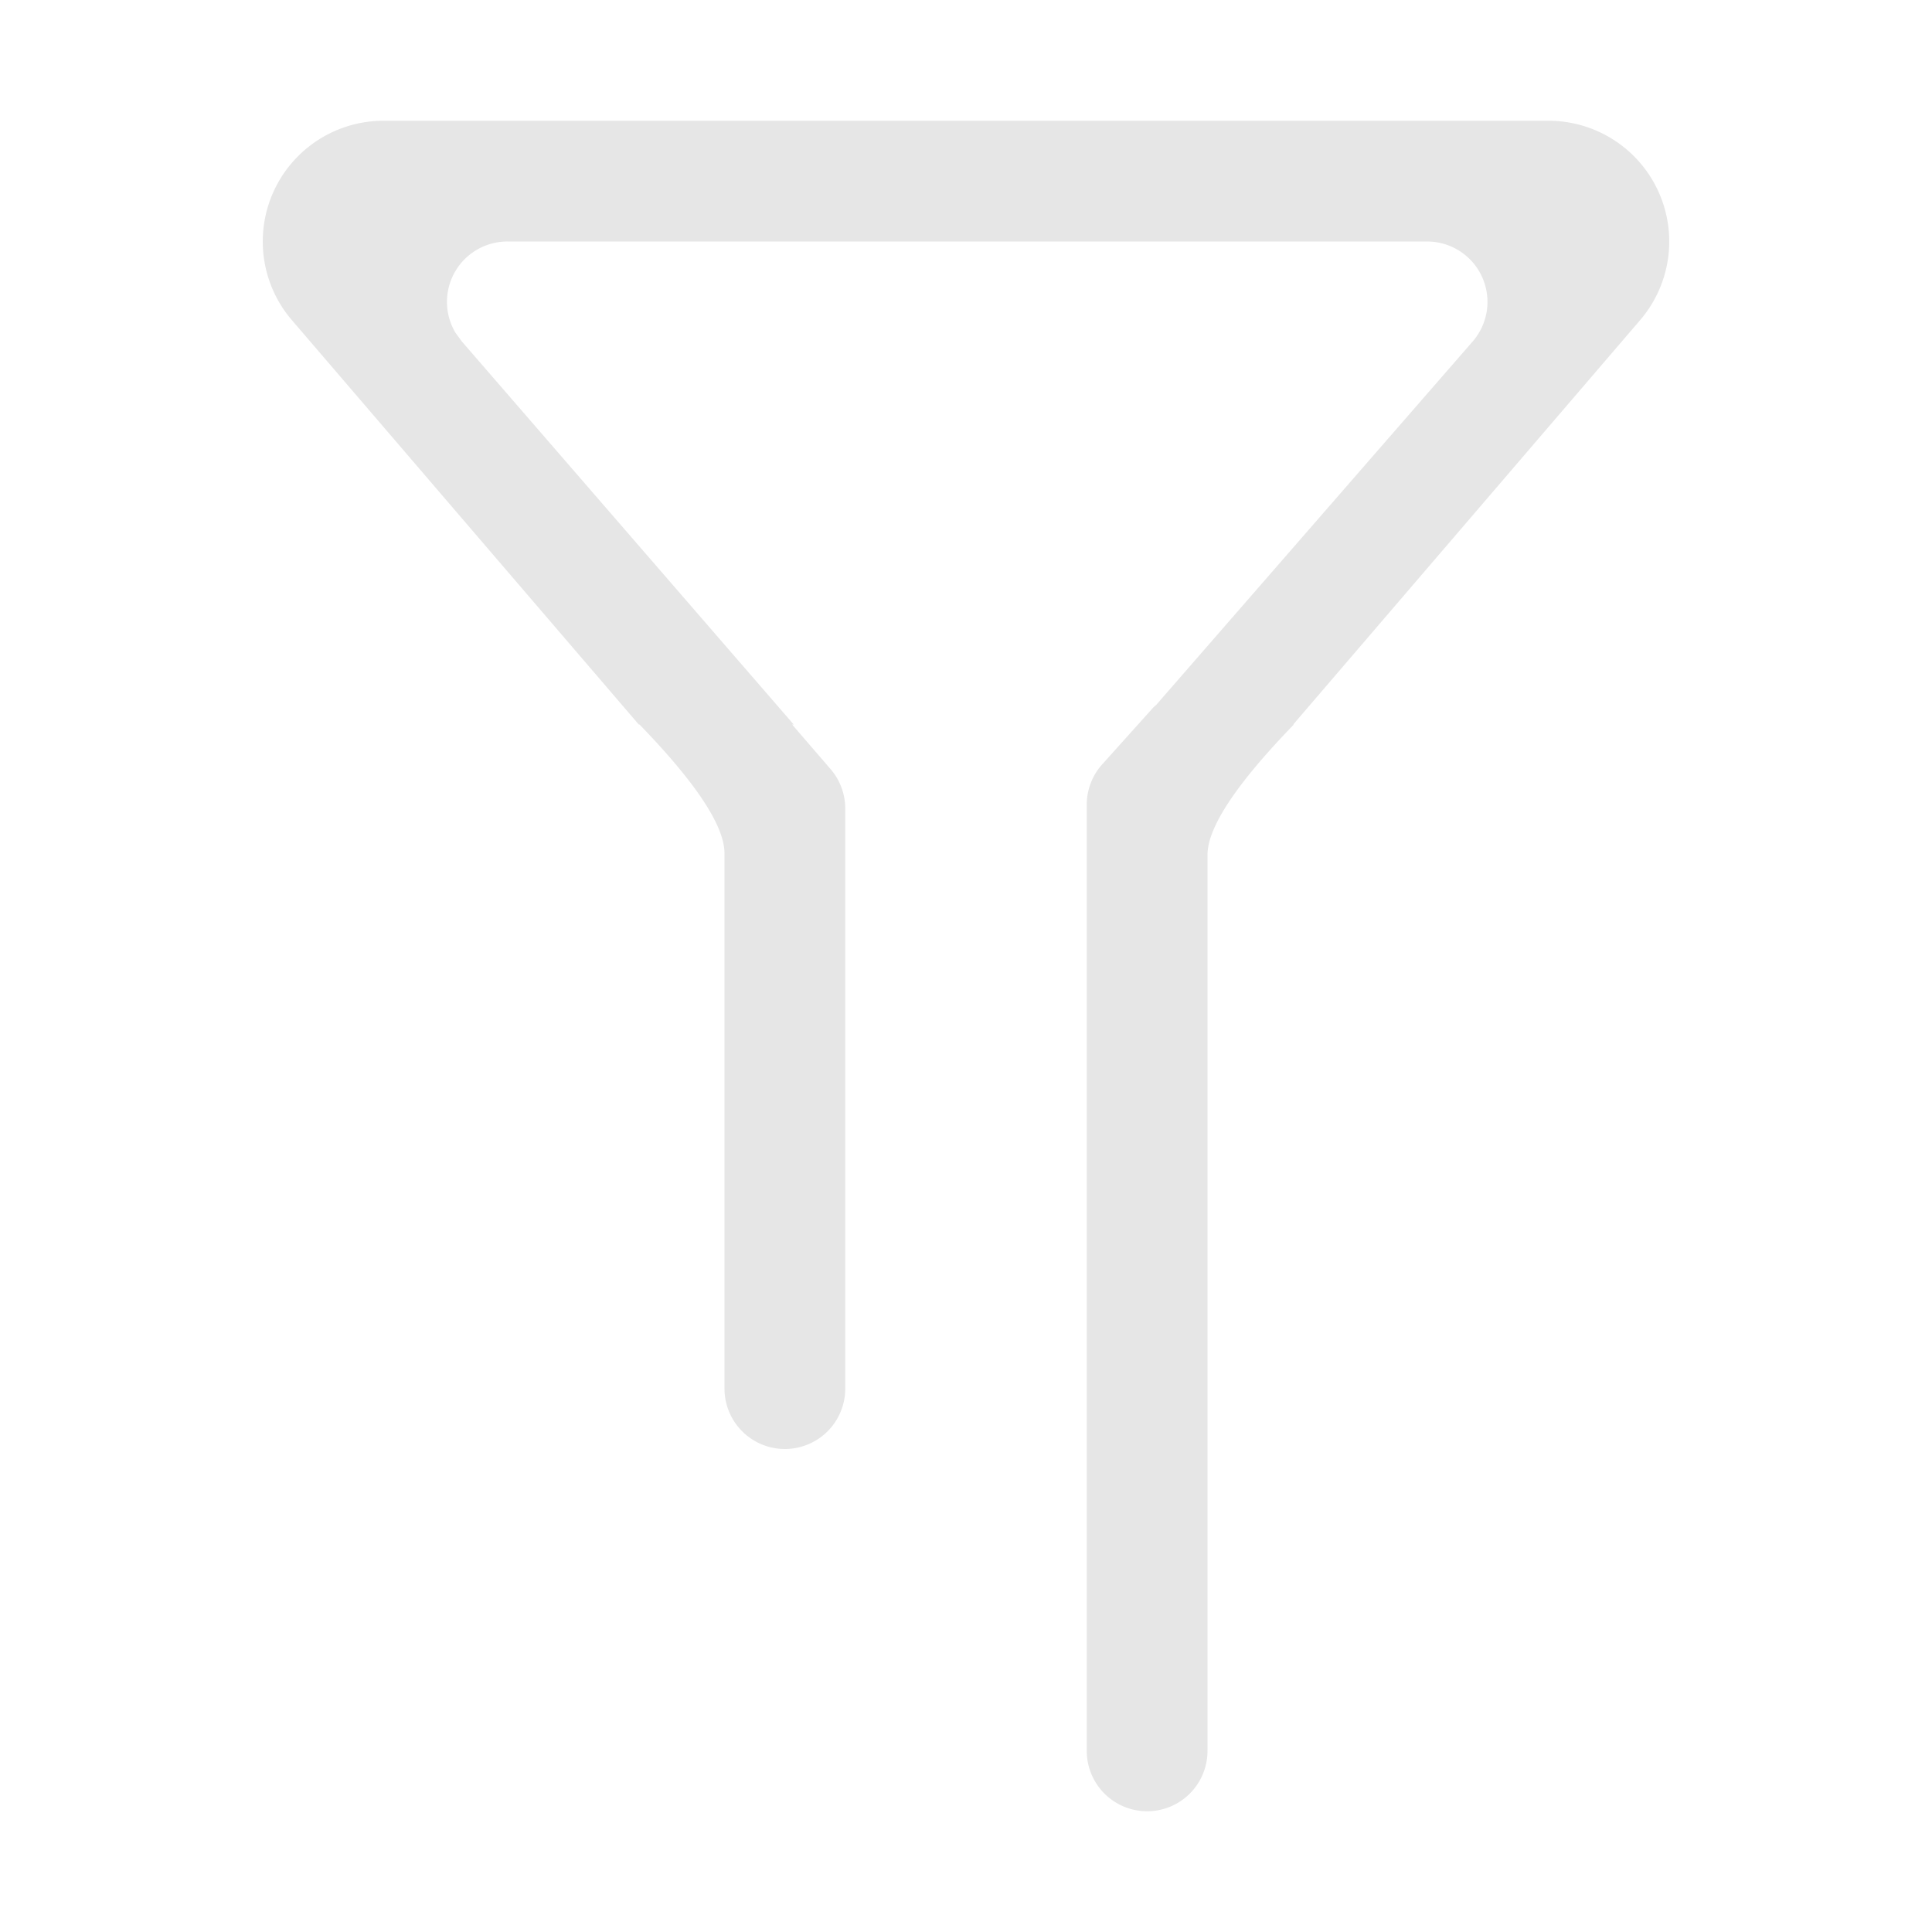 <?xml version="1.0" standalone="no"?><!DOCTYPE svg PUBLIC "-//W3C//DTD SVG 1.1//EN" "http://www.w3.org/Graphics/SVG/1.1/DTD/svg11.dtd"><svg class="icon" width="200px" height="200.00px" viewBox="0 0 1024 1024" version="1.1" xmlns="http://www.w3.org/2000/svg"><path fill="#e6e6e6" d="M640 453.056V928a32 32 0 1 1-64 0V426.496a32 32 0 0 1 8.256-21.44l27.136-30.208 1.408-1.216 167.744-192.64A32 32 0 0 0 756.48 128H268.928a32 32 0 0 0-27.584 48.256l3.392 4.672L420.672 384H419.84l20.416 23.68A32 32 0 0 1 448 428.544V736a32 32 0 1 1-64 0V452.352C384 437.76 368.96 414.976 338.944 384H338.56L154.688 169.664A64 64 0 0 1 203.264 64h617.472a64 64 0 0 1 48.576 105.664L685.44 384l0.256 0.064c-30.464 31.488-45.696 54.464-45.696 69.056z" /></svg>
